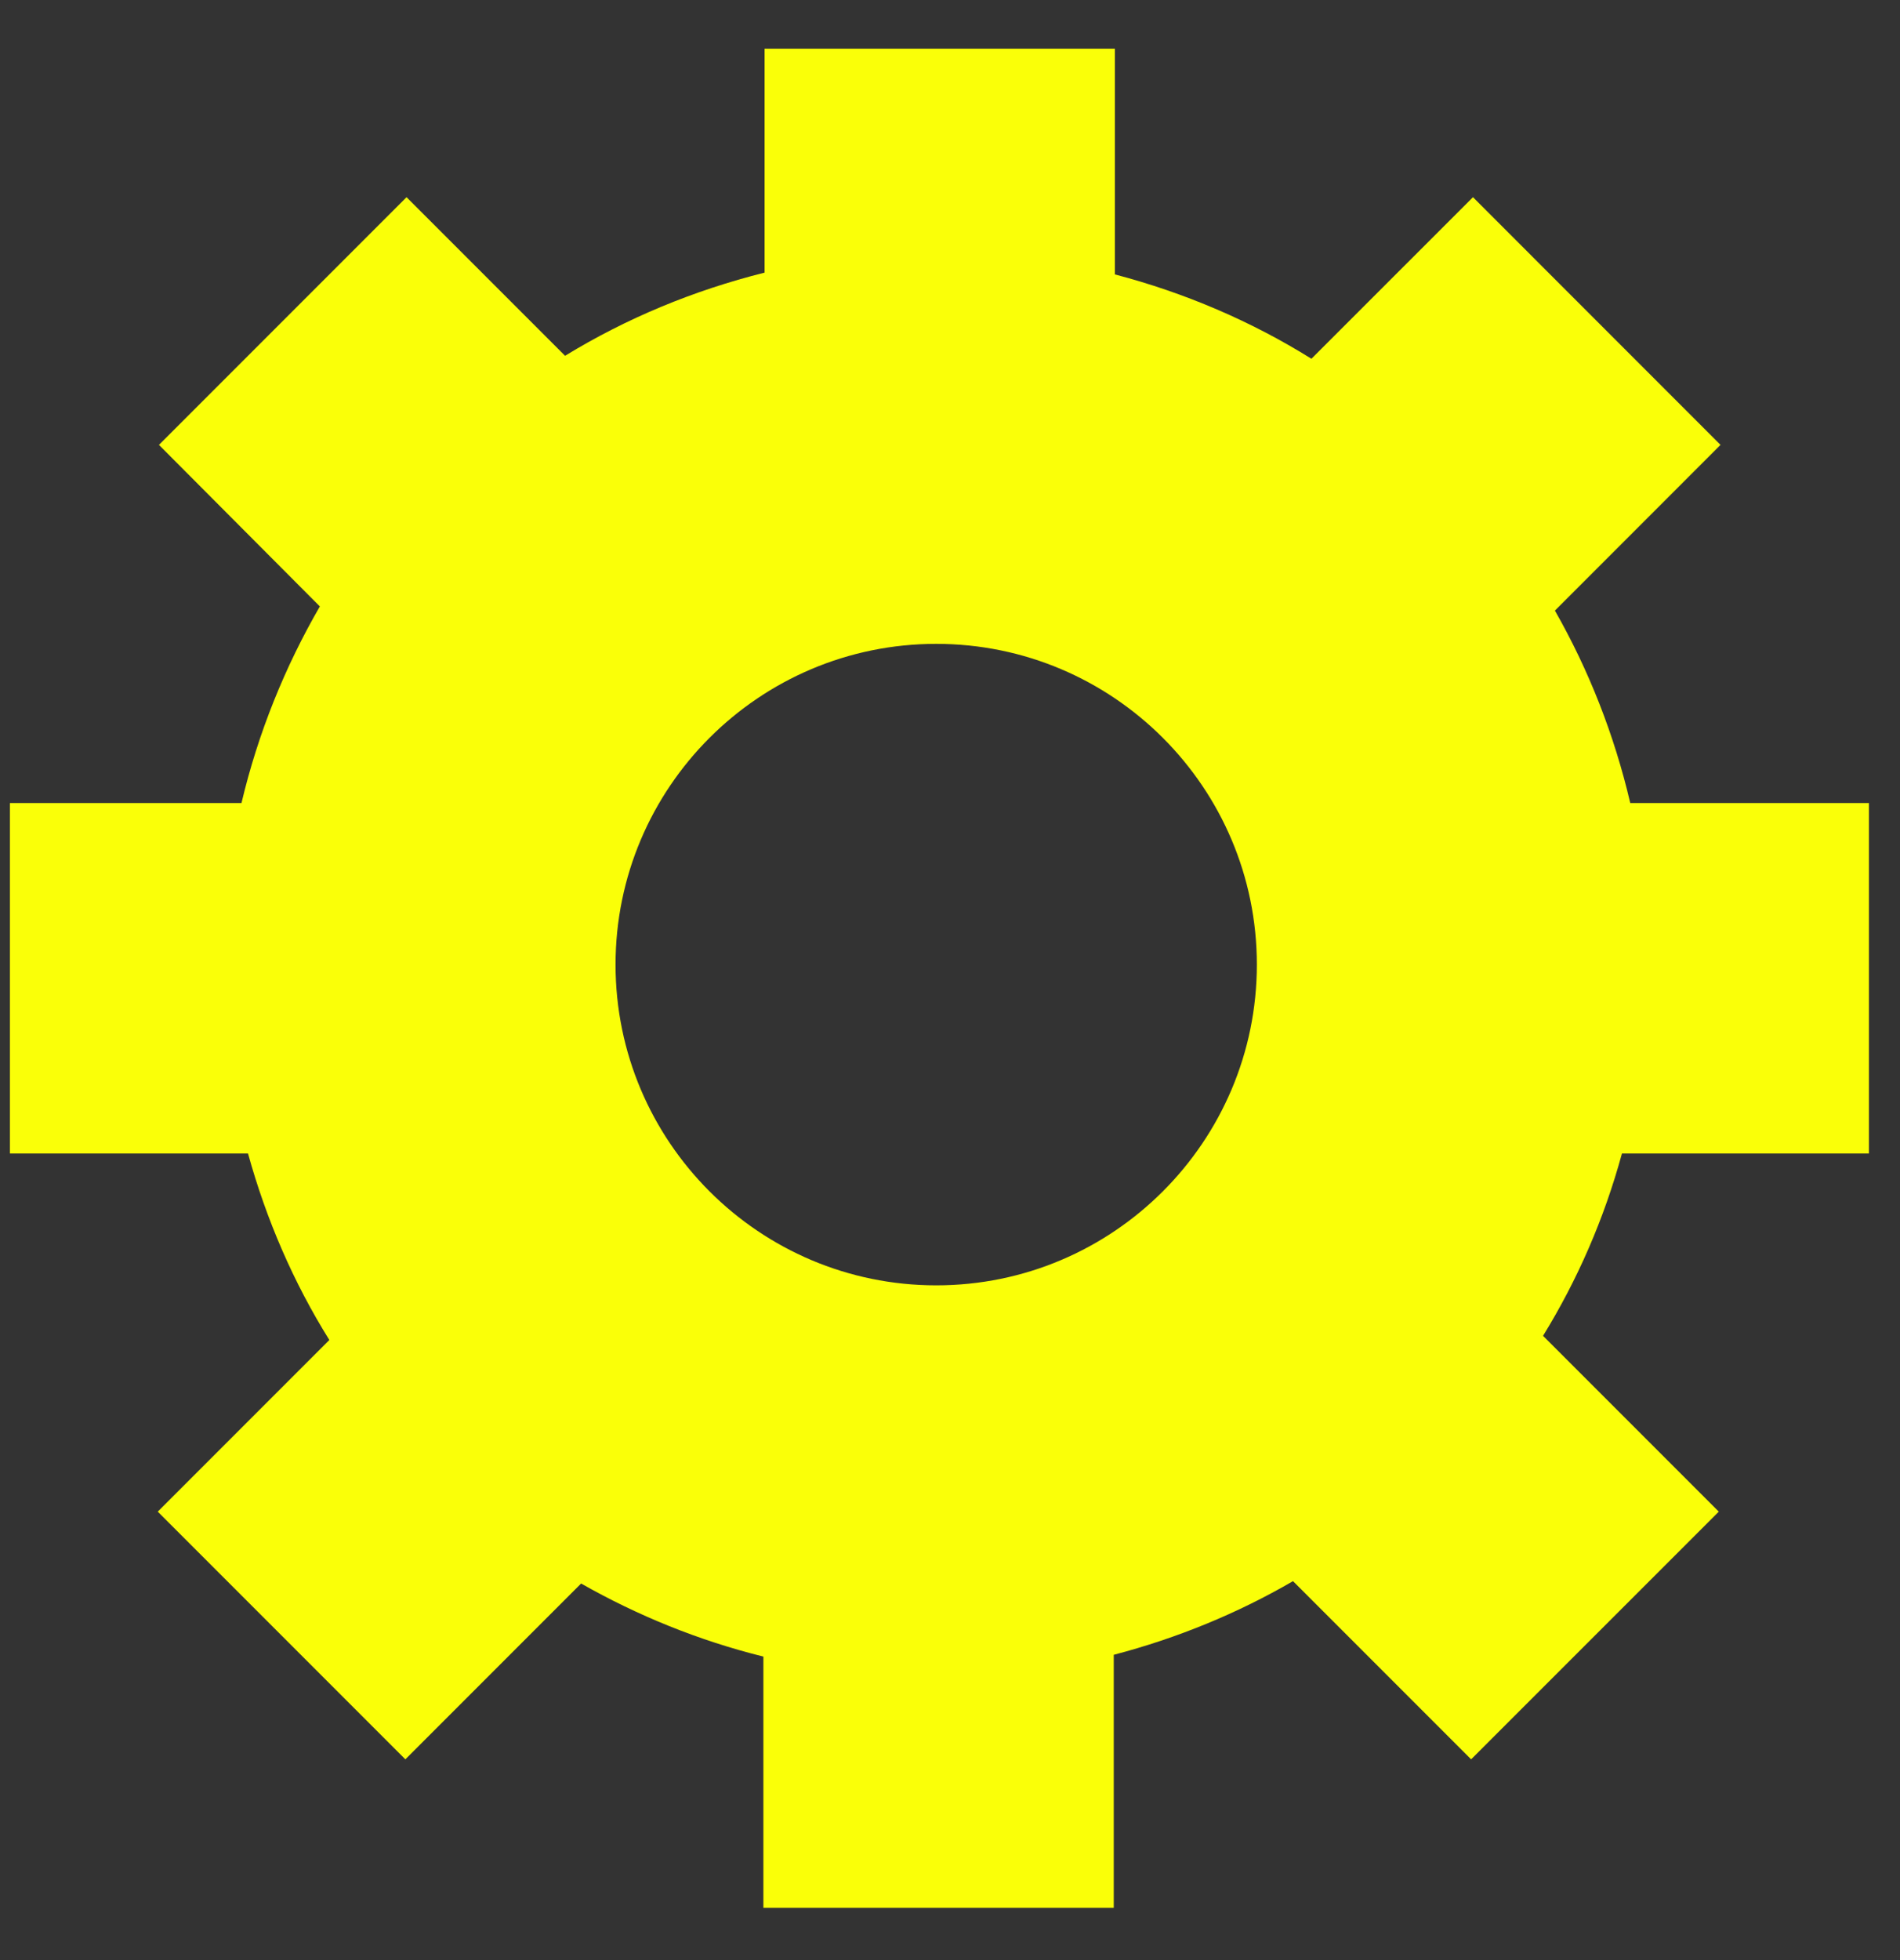 <svg width="32" height="33" viewBox="0 0 32 33" fill="none" xmlns="http://www.w3.org/2000/svg">
<rect x="0" y="0" width="32" height="33" fill="#333333" stroke="none"/>
<path d="M31.477 19.42V13.52H27.457C27.188 12.37 26.758 11.28 26.188 10.28L28.977 7.49L24.808 3.32L22.087 6.04C21.078 5.41 19.957 4.93 18.777 4.62V0.82H12.877V4.59C11.678 4.89 10.547 5.36 9.517 5.99L6.847 3.32L2.677 7.49L5.387 10.21C4.797 11.23 4.347 12.34 4.067 13.52H0.167V19.42H4.177C4.487 20.54 4.947 21.6 5.547 22.56L2.657 25.45L6.827 29.62L9.787 26.66C10.738 27.2 11.768 27.62 12.857 27.89V32.12H18.758V27.86C19.828 27.58 20.848 27.16 21.777 26.62L24.777 29.62L28.948 25.45L25.988 22.49C26.567 21.55 27.017 20.52 27.317 19.42H31.448H31.477ZM15.768 21.64C12.787 21.64 10.367 19.22 10.367 16.24C10.367 13.26 12.787 10.84 15.768 10.84C18.747 10.84 21.168 13.26 21.168 16.24C21.168 19.22 18.747 21.64 15.768 21.64Z" fill="#FAFF08"/>
</svg>
